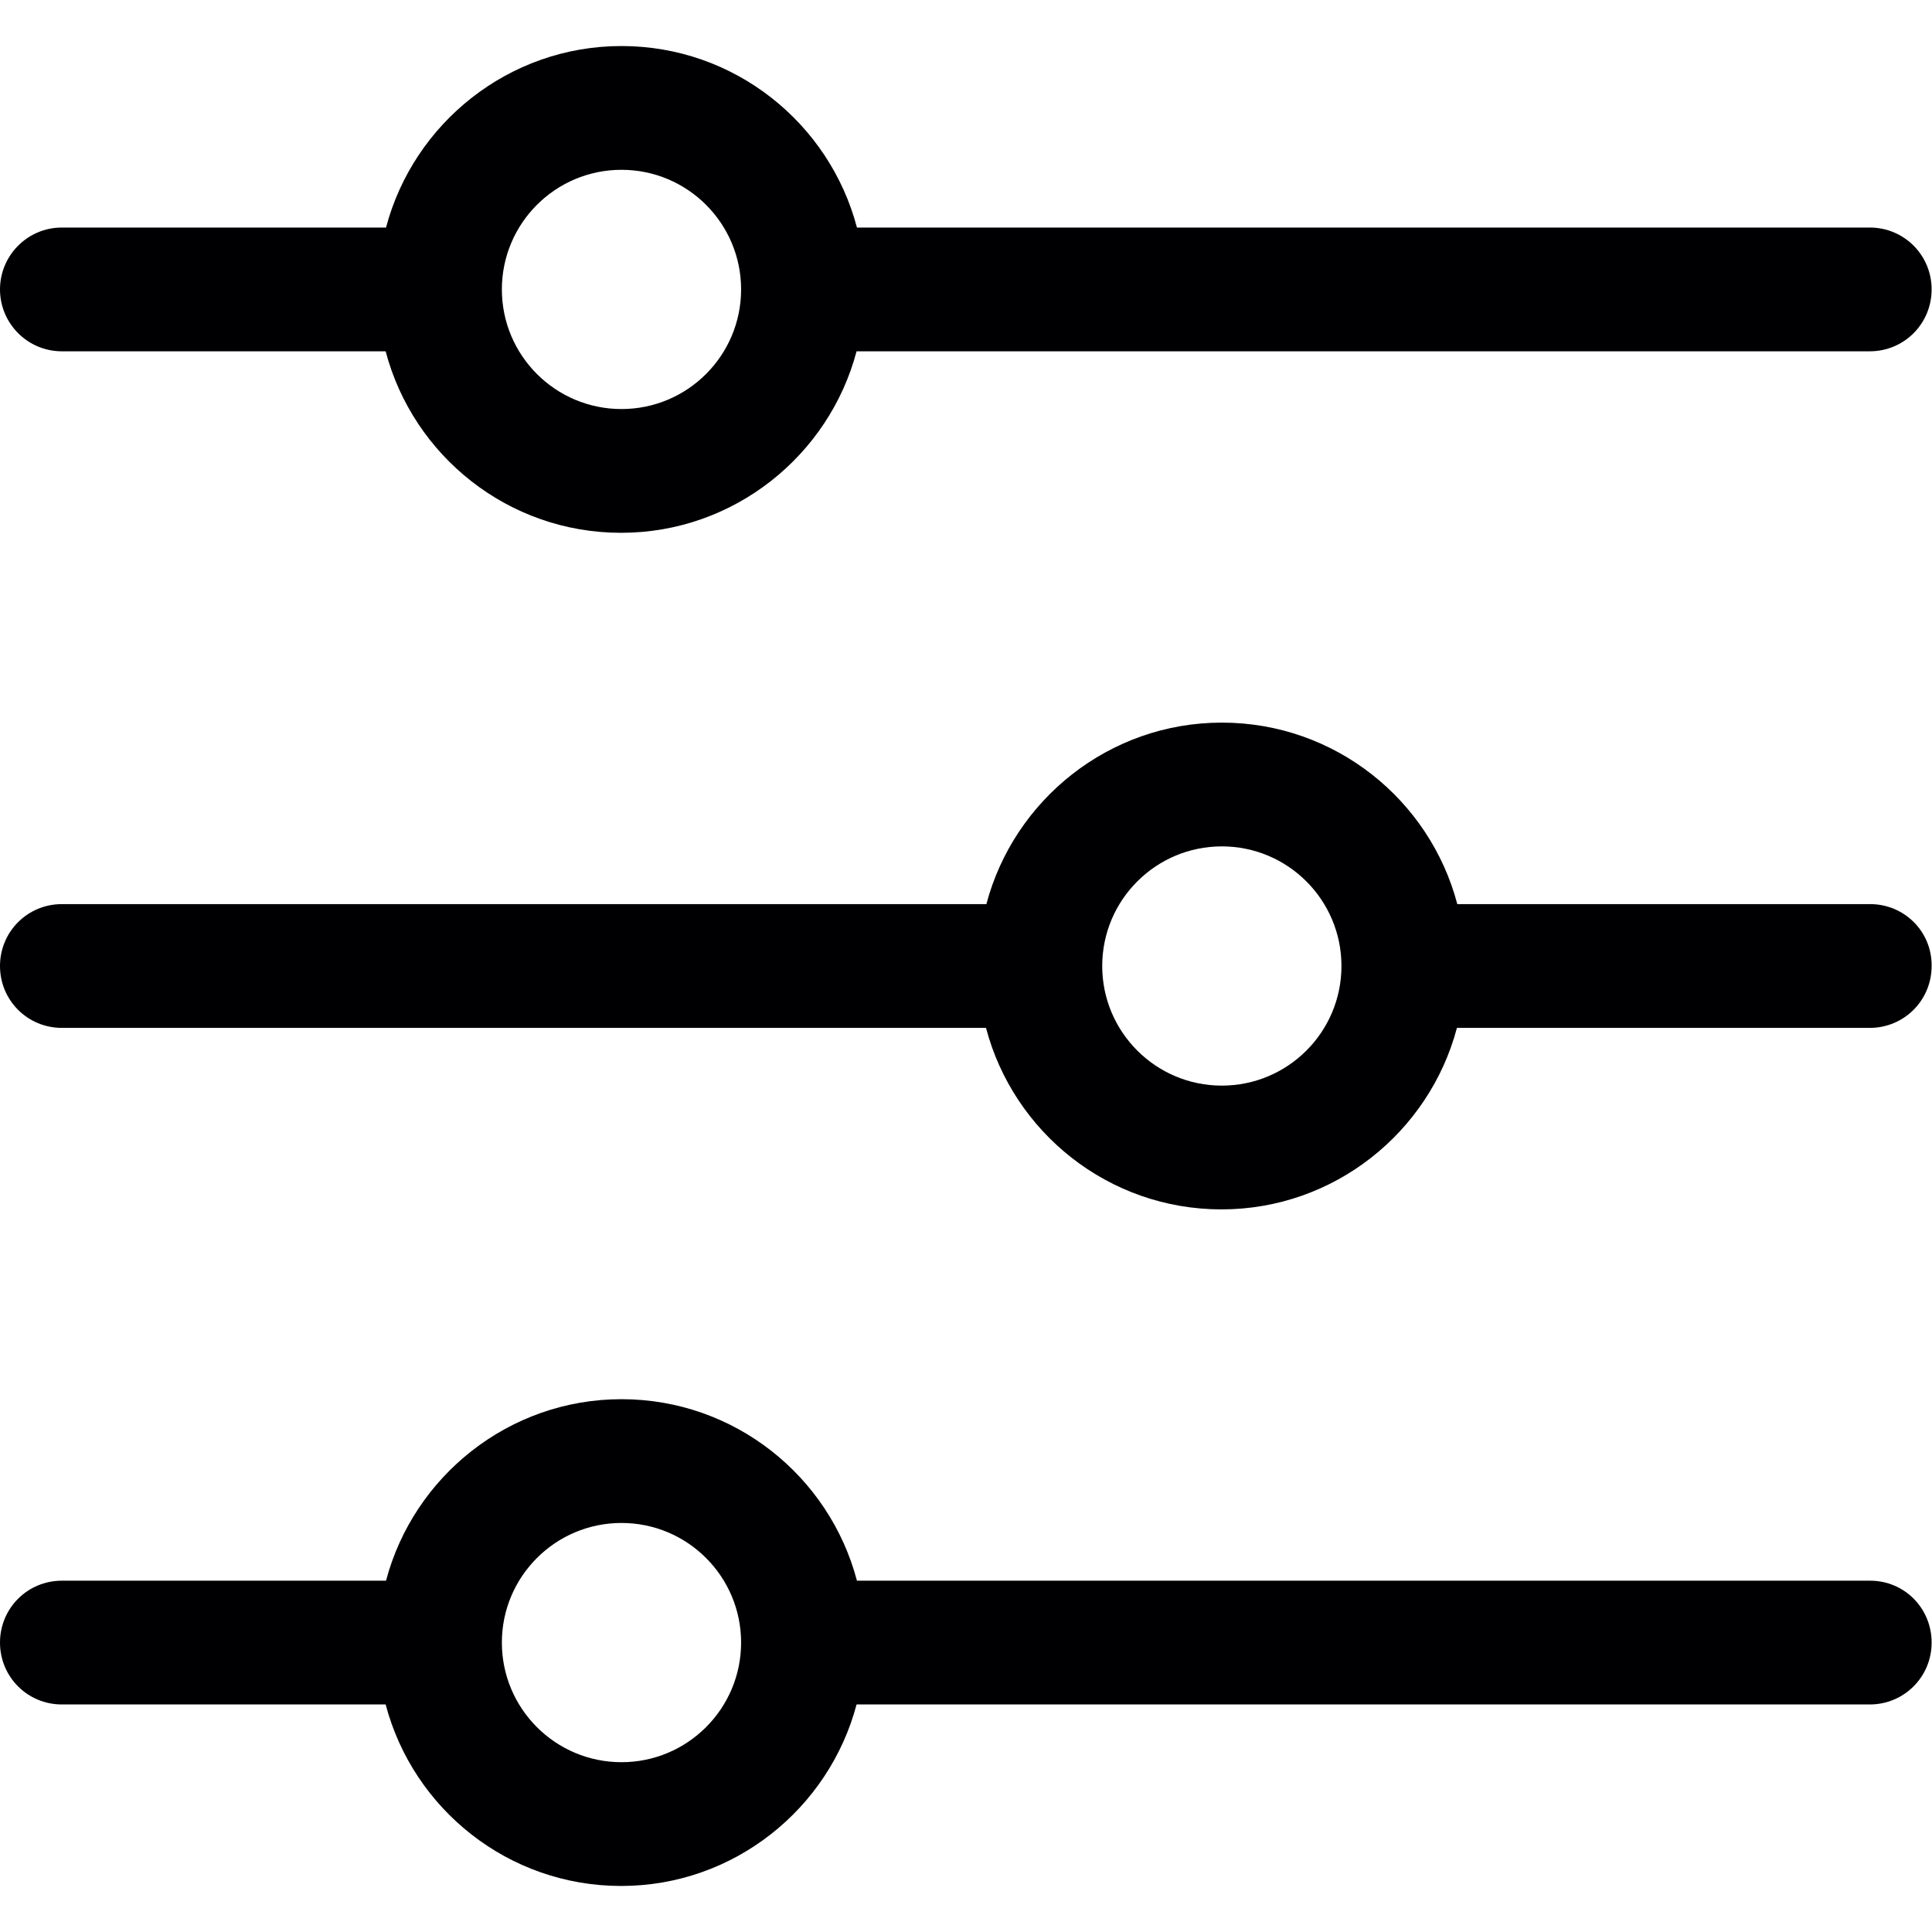 <?xml version="1.0" encoding="utf-8"?>
<!-- Generator: Adobe Illustrator 18.1.1, SVG Export Plug-In . SVG Version: 6.00 Build 0)  -->
<!DOCTYPE svg PUBLIC "-//W3C//DTD SVG 1.1//EN" "http://www.w3.org/Graphics/SVG/1.1/DTD/svg11.dtd">
<svg version="1.1" id="Capa_1" xmlns="http://www.w3.org/2000/svg" xmlns:xlink="http://www.w3.org/1999/xlink" x="0px" y="0px"
	 viewBox="0 0 512 512" enable-background="new 0 0 512 512" xml:space="preserve">
<g>
	<path fill="#000002" d="M16.4,93.1h85.8c7.3,27.7,32.5,48.1,62.4,48.1s55.1-20.5,62.4-48.1h268.5c9.1,0,16.4-7.3,16.4-16.4
		s-7.3-16.4-16.4-16.4H227.1c-7.3-27.7-32.5-48.1-62.4-48.1s-55.1,20.5-62.4,48.1H16.4C7.3,60.3,0,67.7,0,76.7S7.3,93.1,16.4,93.1z
		 M164.7,45c17.5,0,31.7,14.2,31.7,31.7s-14.2,31.7-31.7,31.7S133,94.2,133,76.7S147.2,45,164.7,45z"/>
	<path fill="#000002" d="M495.6,239.6H386.2c-7.3-27.7-32.5-48.1-62.4-48.1c-29.9,0-55.1,20.5-62.4,48.1H16.4
		C7.3,239.6,0,246.9,0,256c0,9.1,7.3,16.4,16.4,16.4h244.9c7.3,27.7,32.5,48.1,62.4,48.1s55.1-20.5,62.4-48.1h109.4
		c9.1,0,16.4-7.3,16.4-16.4C512,246.9,504.7,239.6,495.6,239.6z M323.8,287.7c-17.5,0-31.7-14.2-31.7-31.7s14.2-31.7,31.7-31.7
		s31.7,14.2,31.7,31.7S341.3,287.7,323.8,287.7z"/>
	<path fill="#000002" d="M495.6,418.9H227.1c-7.3-27.7-32.5-48.1-62.4-48.1s-55.1,20.5-62.4,48.1H16.4c-9.1,0-16.4,7.3-16.4,16.4
		s7.3,16.4,16.4,16.4h85.8c7.3,27.7,32.5,48.1,62.4,48.1s55.1-20.5,62.4-48.1h268.5c9.1,0,16.4-7.3,16.4-16.4
		S504.7,418.9,495.6,418.9z M164.7,467c-17.5,0-31.7-14.2-31.7-31.7c0-17.5,14.2-31.7,31.7-31.7s31.7,14.2,31.7,31.7
		C196.4,452.8,182.2,467,164.7,467z"/>
</g>
</svg>
